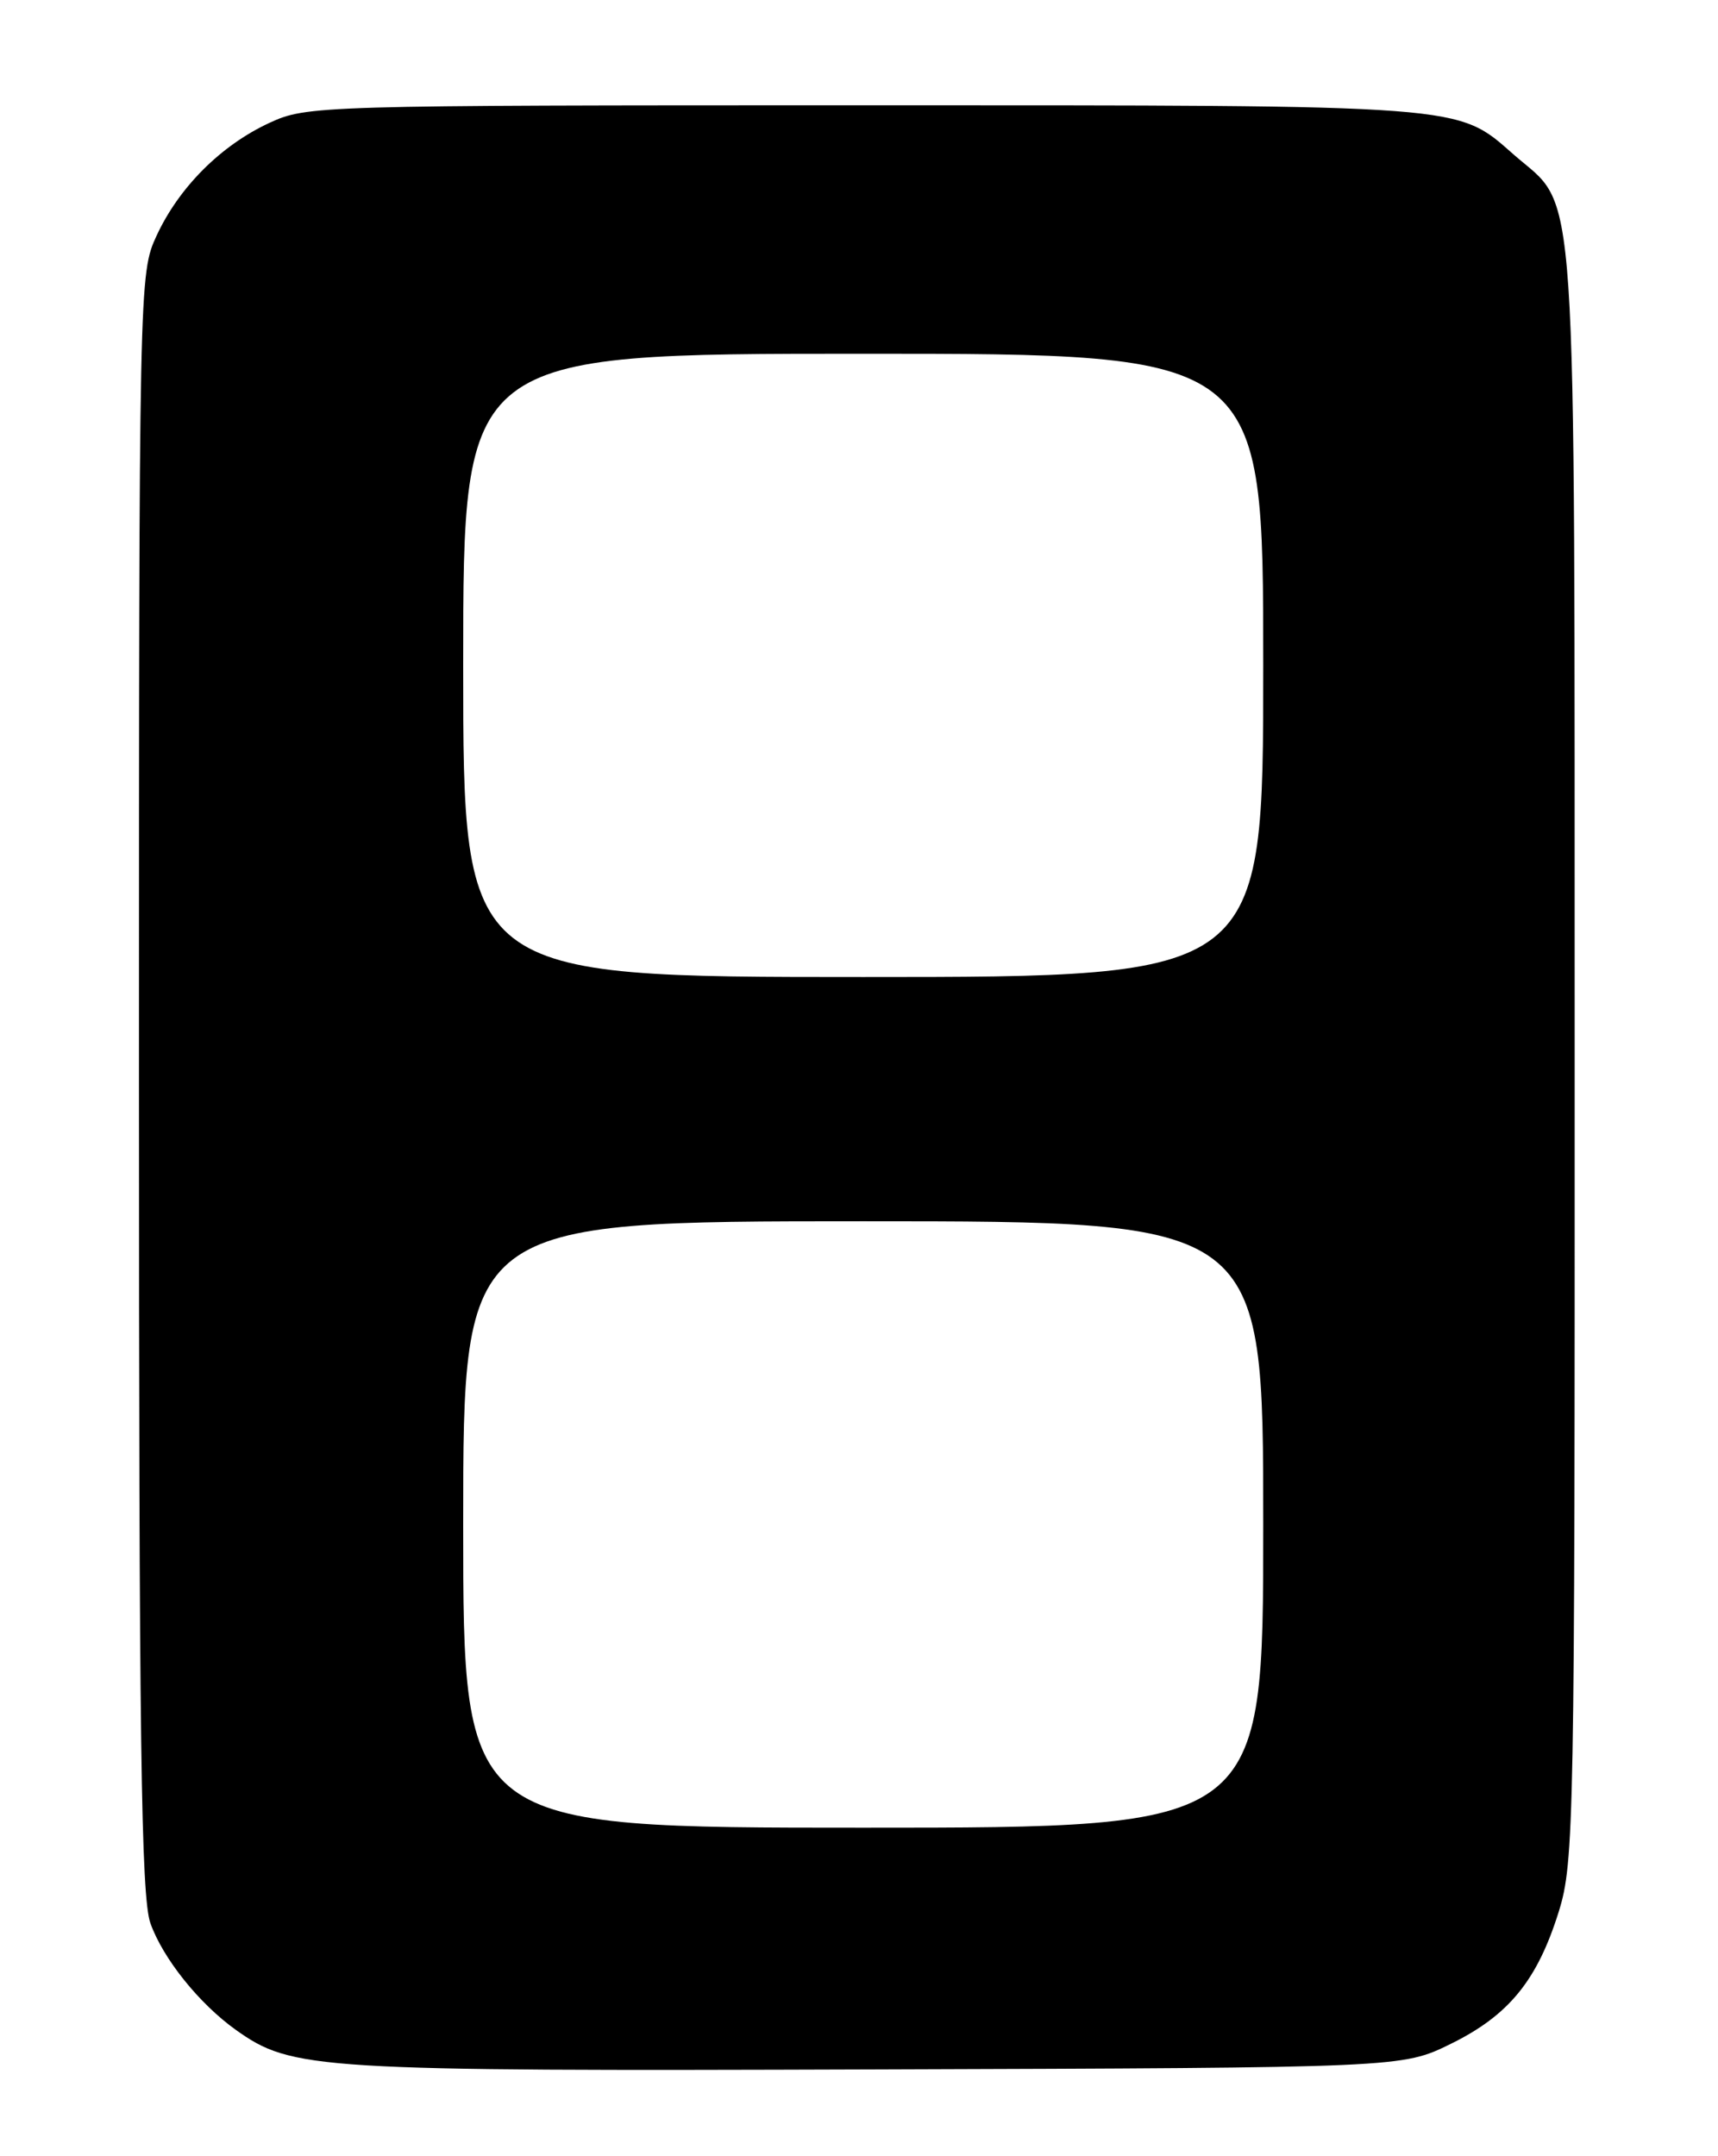 <?xml version="1.0" encoding="UTF-8" standalone="no"?>
<!DOCTYPE svg PUBLIC "-//W3C//DTD SVG 1.1//EN" "http://www.w3.org/Graphics/SVG/1.1/DTD/svg11.dtd" >
<svg xmlns="http://www.w3.org/2000/svg" xmlns:xlink="http://www.w3.org/1999/xlink" version="1.1" viewBox="0 0 204 256">
 <g >
 <path fill="currentColor"
d=" M 172.26 242.67 C 179.16 239.28 182.54 235.14 185.10 226.94 C 186.91 221.10 187.00 216.45 186.98 125.16 C 186.95 18.02 187.43 25.10 179.74 18.35 C 172.94 12.38 174.57 12.50 102.50 12.50 C 37.68 12.50 36.42 12.54 31.99 14.59 C 26.24 17.25 21.25 22.24 18.59 27.99 C 16.52 32.46 16.50 33.26 16.50 128.50 C 16.50 206.74 16.75 225.21 17.86 228.34 C 19.34 232.52 23.65 237.90 28.01 241.01 C 34.68 245.75 37.34 245.92 104.00 245.70 C 166.50 245.50 166.50 245.50 172.26 242.67 Z  M 55.00 181.00 C 55.00 145.00 55.00 145.00 102.50 145.00 C 150.00 145.00 150.00 145.00 150.00 181.00 C 150.00 217.00 150.00 217.00 102.50 217.00 C 55.00 217.00 55.00 217.00 55.00 181.00 Z  M 55.00 79.00 C 55.00 42.00 55.00 42.00 102.50 42.00 C 150.00 42.00 150.00 42.00 150.00 79.00 C 150.00 116.00 150.00 116.00 102.50 116.00 C 55.00 116.00 55.00 116.00 55.00 79.00 Z "/>
</g>
</svg>